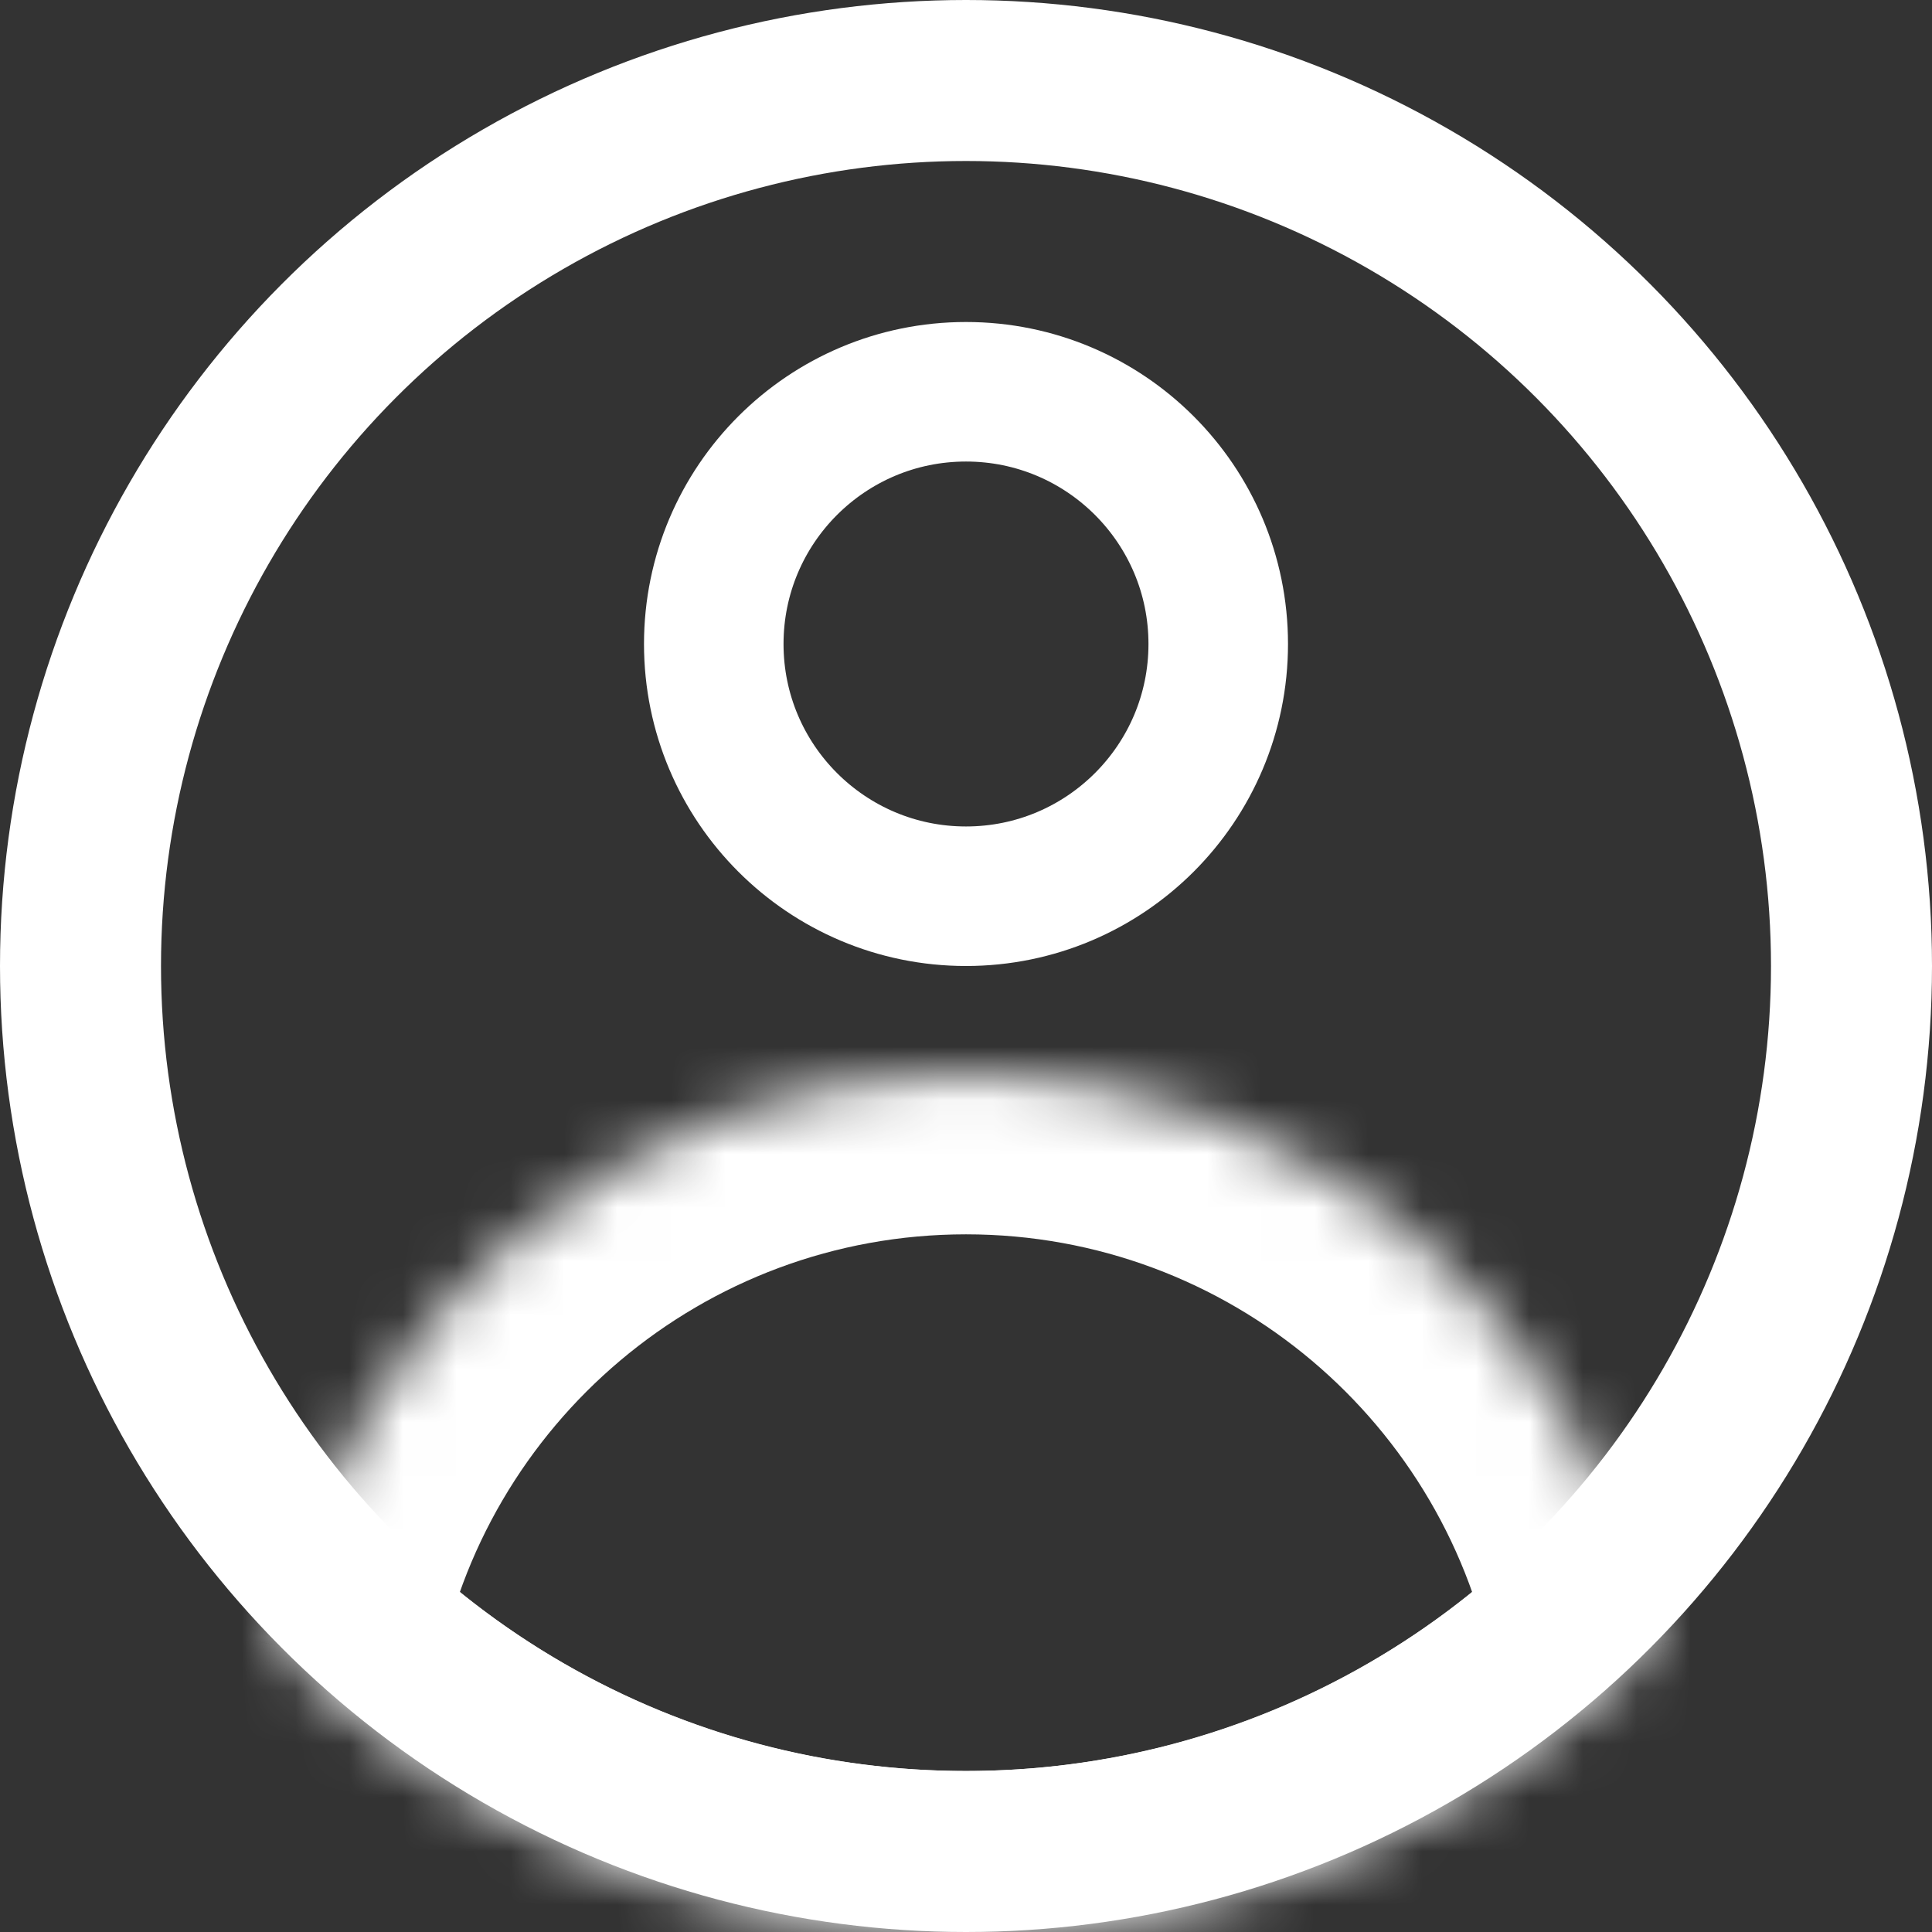 <svg width="36" height="36" viewBox="0 0 36 36" fill="none" xmlns="http://www.w3.org/2000/svg">
<rect x="0" y="0" width="36" height="36" fill="#333333" stroke="none"/>
<circle cx="18" cy="18" r="16.5" stroke="white" stroke-width="3"/>
<circle cx="18" cy="12" r="4.7" stroke="white" stroke-width="2.6"/>
<mask id="path-3-inside-1_2762_15386" fill="white">
<path fill-rule="evenodd" clip-rule="evenodd" d="M5.209 30.665C6.309 24.599 11.617 20 18 20C24.382 20 29.691 24.599 30.791 30.665C27.528 33.959 23.002 36 18 36C12.997 36 8.471 33.959 5.209 30.665Z"/>
</mask>
<path d="M5.209 30.665L2.257 30.129L1.978 31.666L3.077 32.776L5.209 30.665ZM30.791 30.665L32.922 32.776L34.021 31.666L33.742 30.129L30.791 30.665ZM8.161 31.2C9.007 26.537 13.093 23 18 23V17C10.141 17 3.612 22.663 2.257 30.129L8.161 31.2ZM18 23C22.906 23 26.993 26.537 27.839 31.2L33.742 30.129C32.388 22.663 25.858 17 18 17V23ZM28.659 28.554C25.937 31.303 22.169 33 18 33V39C23.835 39 29.12 36.616 32.922 32.776L28.659 28.554ZM18 33C13.83 33 10.063 31.303 7.341 28.554L3.077 32.776C6.88 36.616 12.164 39 18 39V33Z" fill="white" mask="url(#path-3-inside-1_2762_15386)"/>
</svg>
